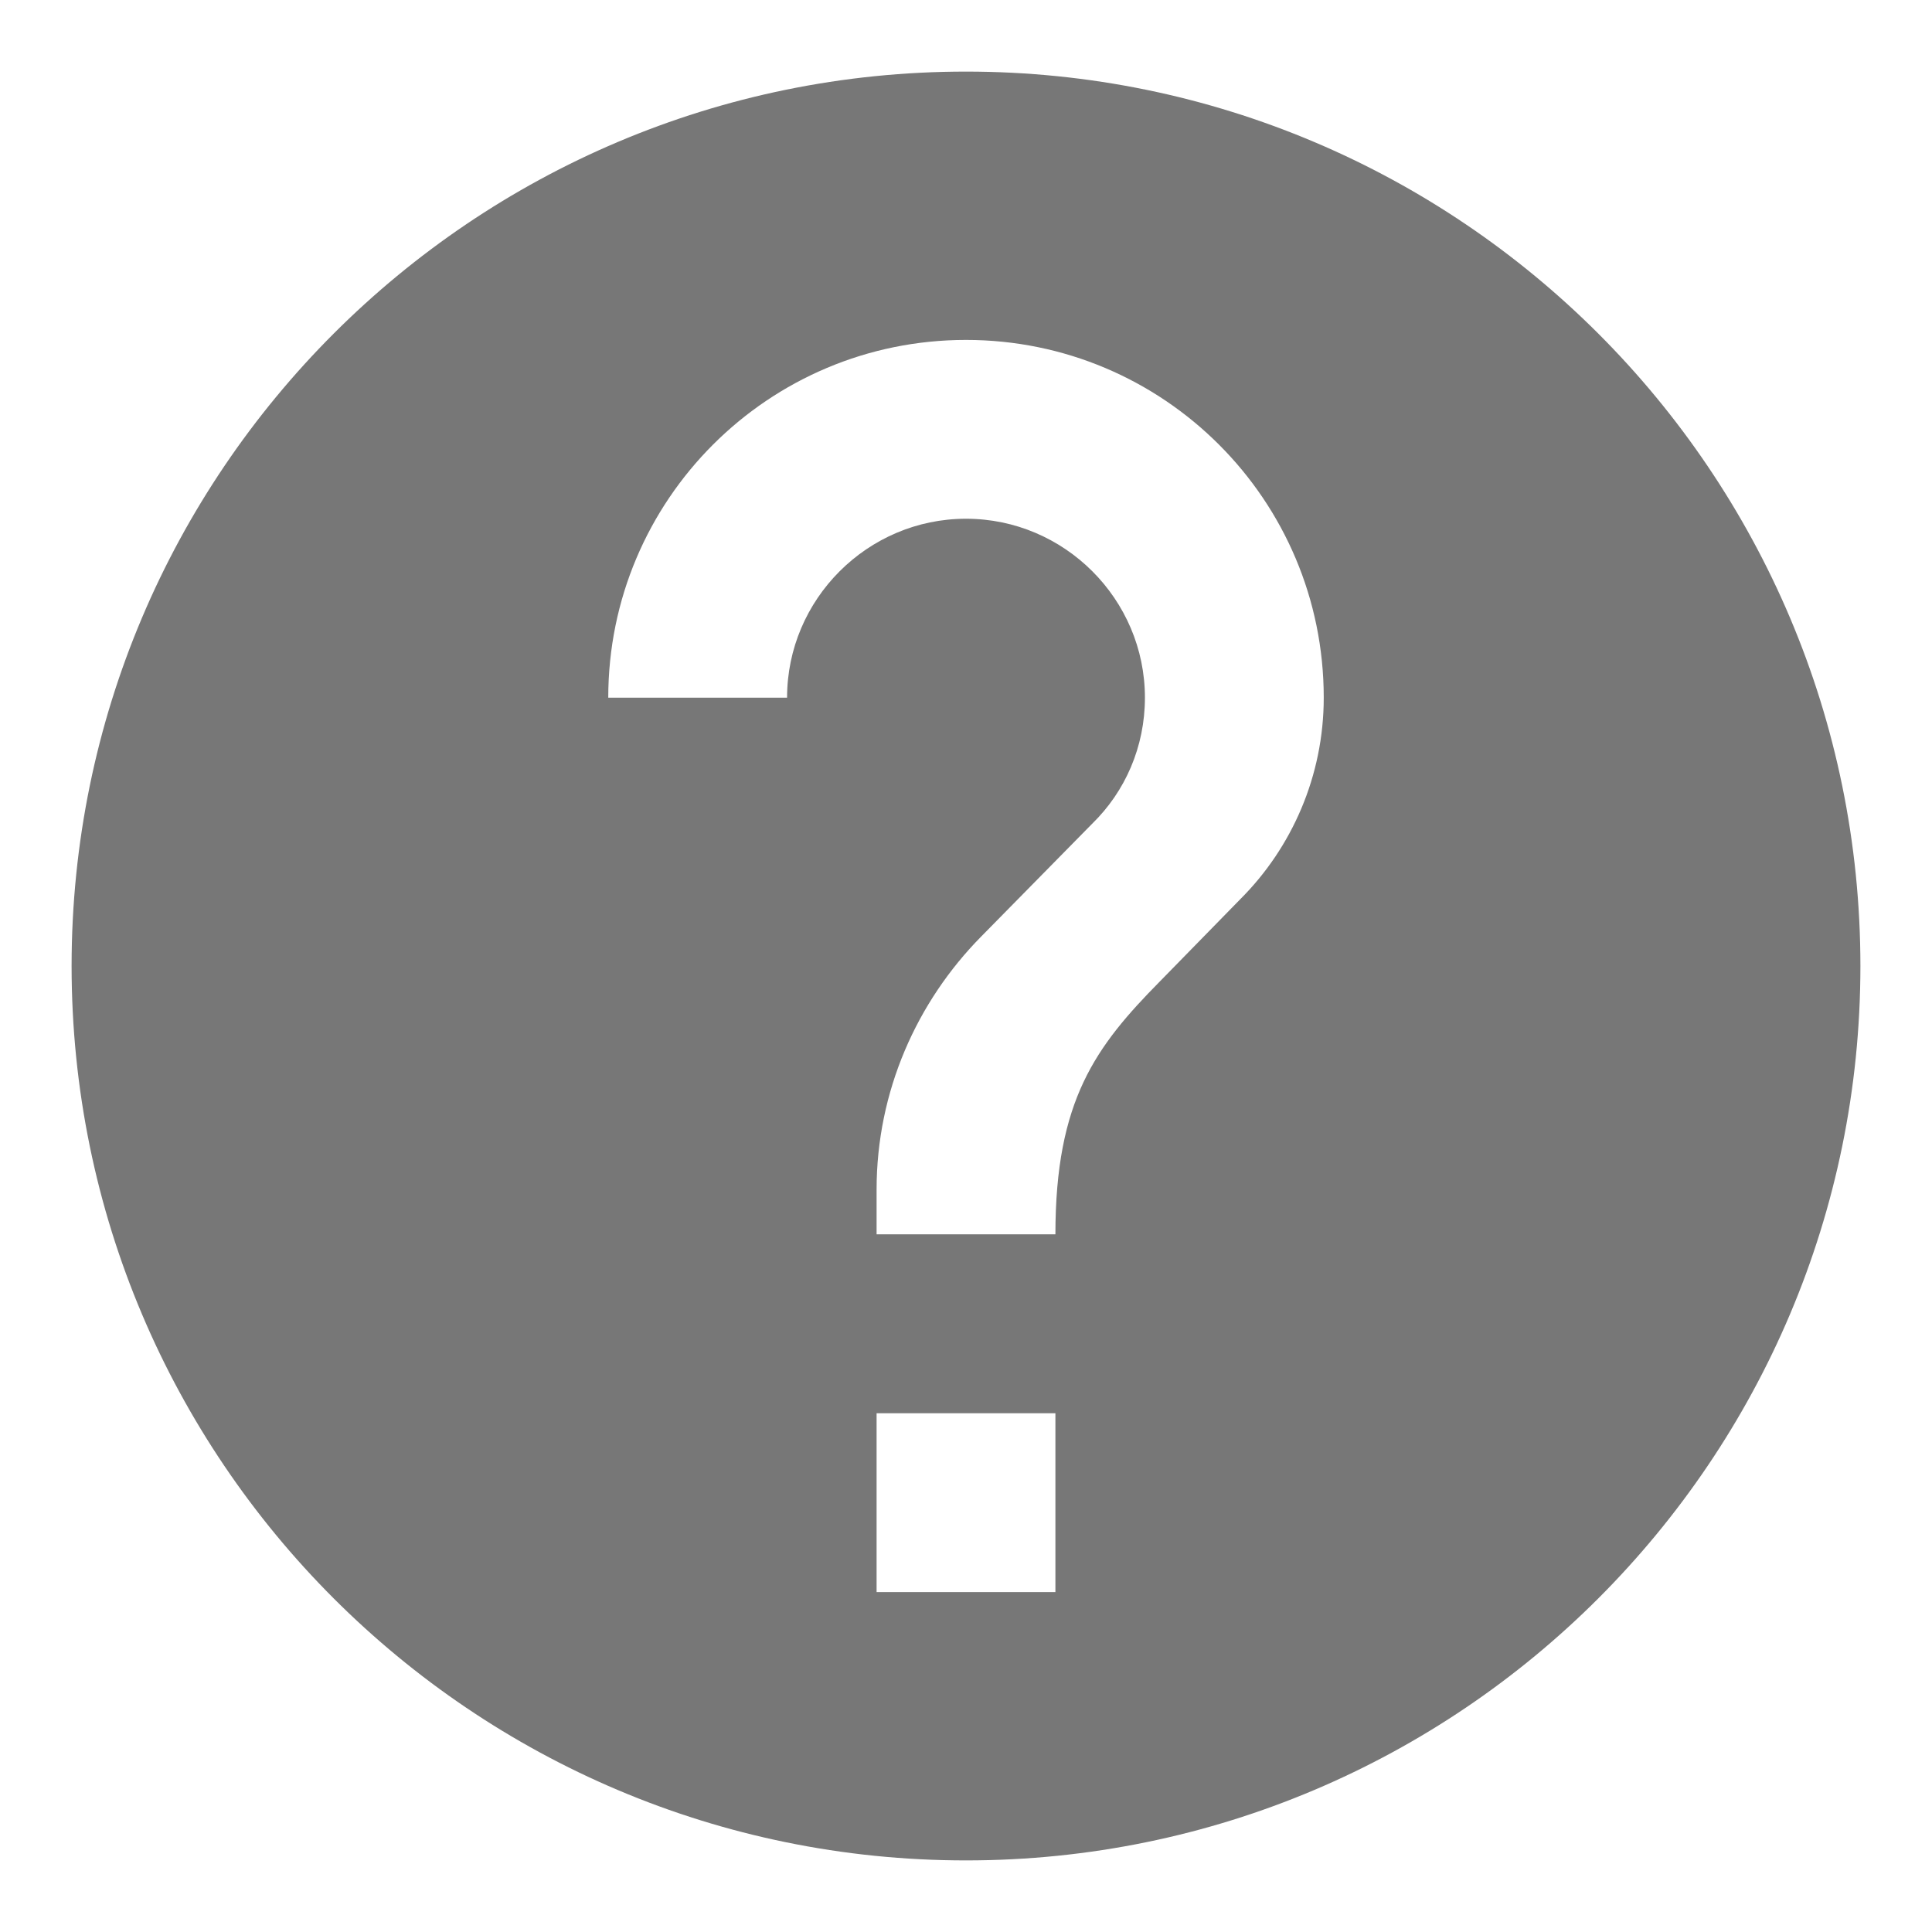 <svg width="18" height="18" viewBox="0 0 18 18" fill="none" xmlns="http://www.w3.org/2000/svg">
<path d="M9 0.667C4.4 0.667 0.667 4.4 0.667 9C0.667 13.6 4.4 17.333 9 17.333C13.6 17.333 17.333 13.6 17.333 9C17.333 4.4 13.6 0.667 9 0.667ZM9.833 14.833H8.167V13.167H9.833V14.833ZM11.558 8.375L10.808 9.142C10.208 9.75 9.833 10.25 9.833 11.5H8.167V11.083C8.167 10.167 8.542 9.333 9.142 8.725L10.175 7.675C10.483 7.375 10.667 6.958 10.667 6.5C10.667 5.583 9.917 4.833 9 4.833C8.083 4.833 7.333 5.583 7.333 6.5H5.667C5.667 4.658 7.158 3.167 9 3.167C10.842 3.167 12.333 4.658 12.333 6.5C12.333 7.233 12.033 7.9 11.558 8.375Z" fill="#777777"/>
</svg>
